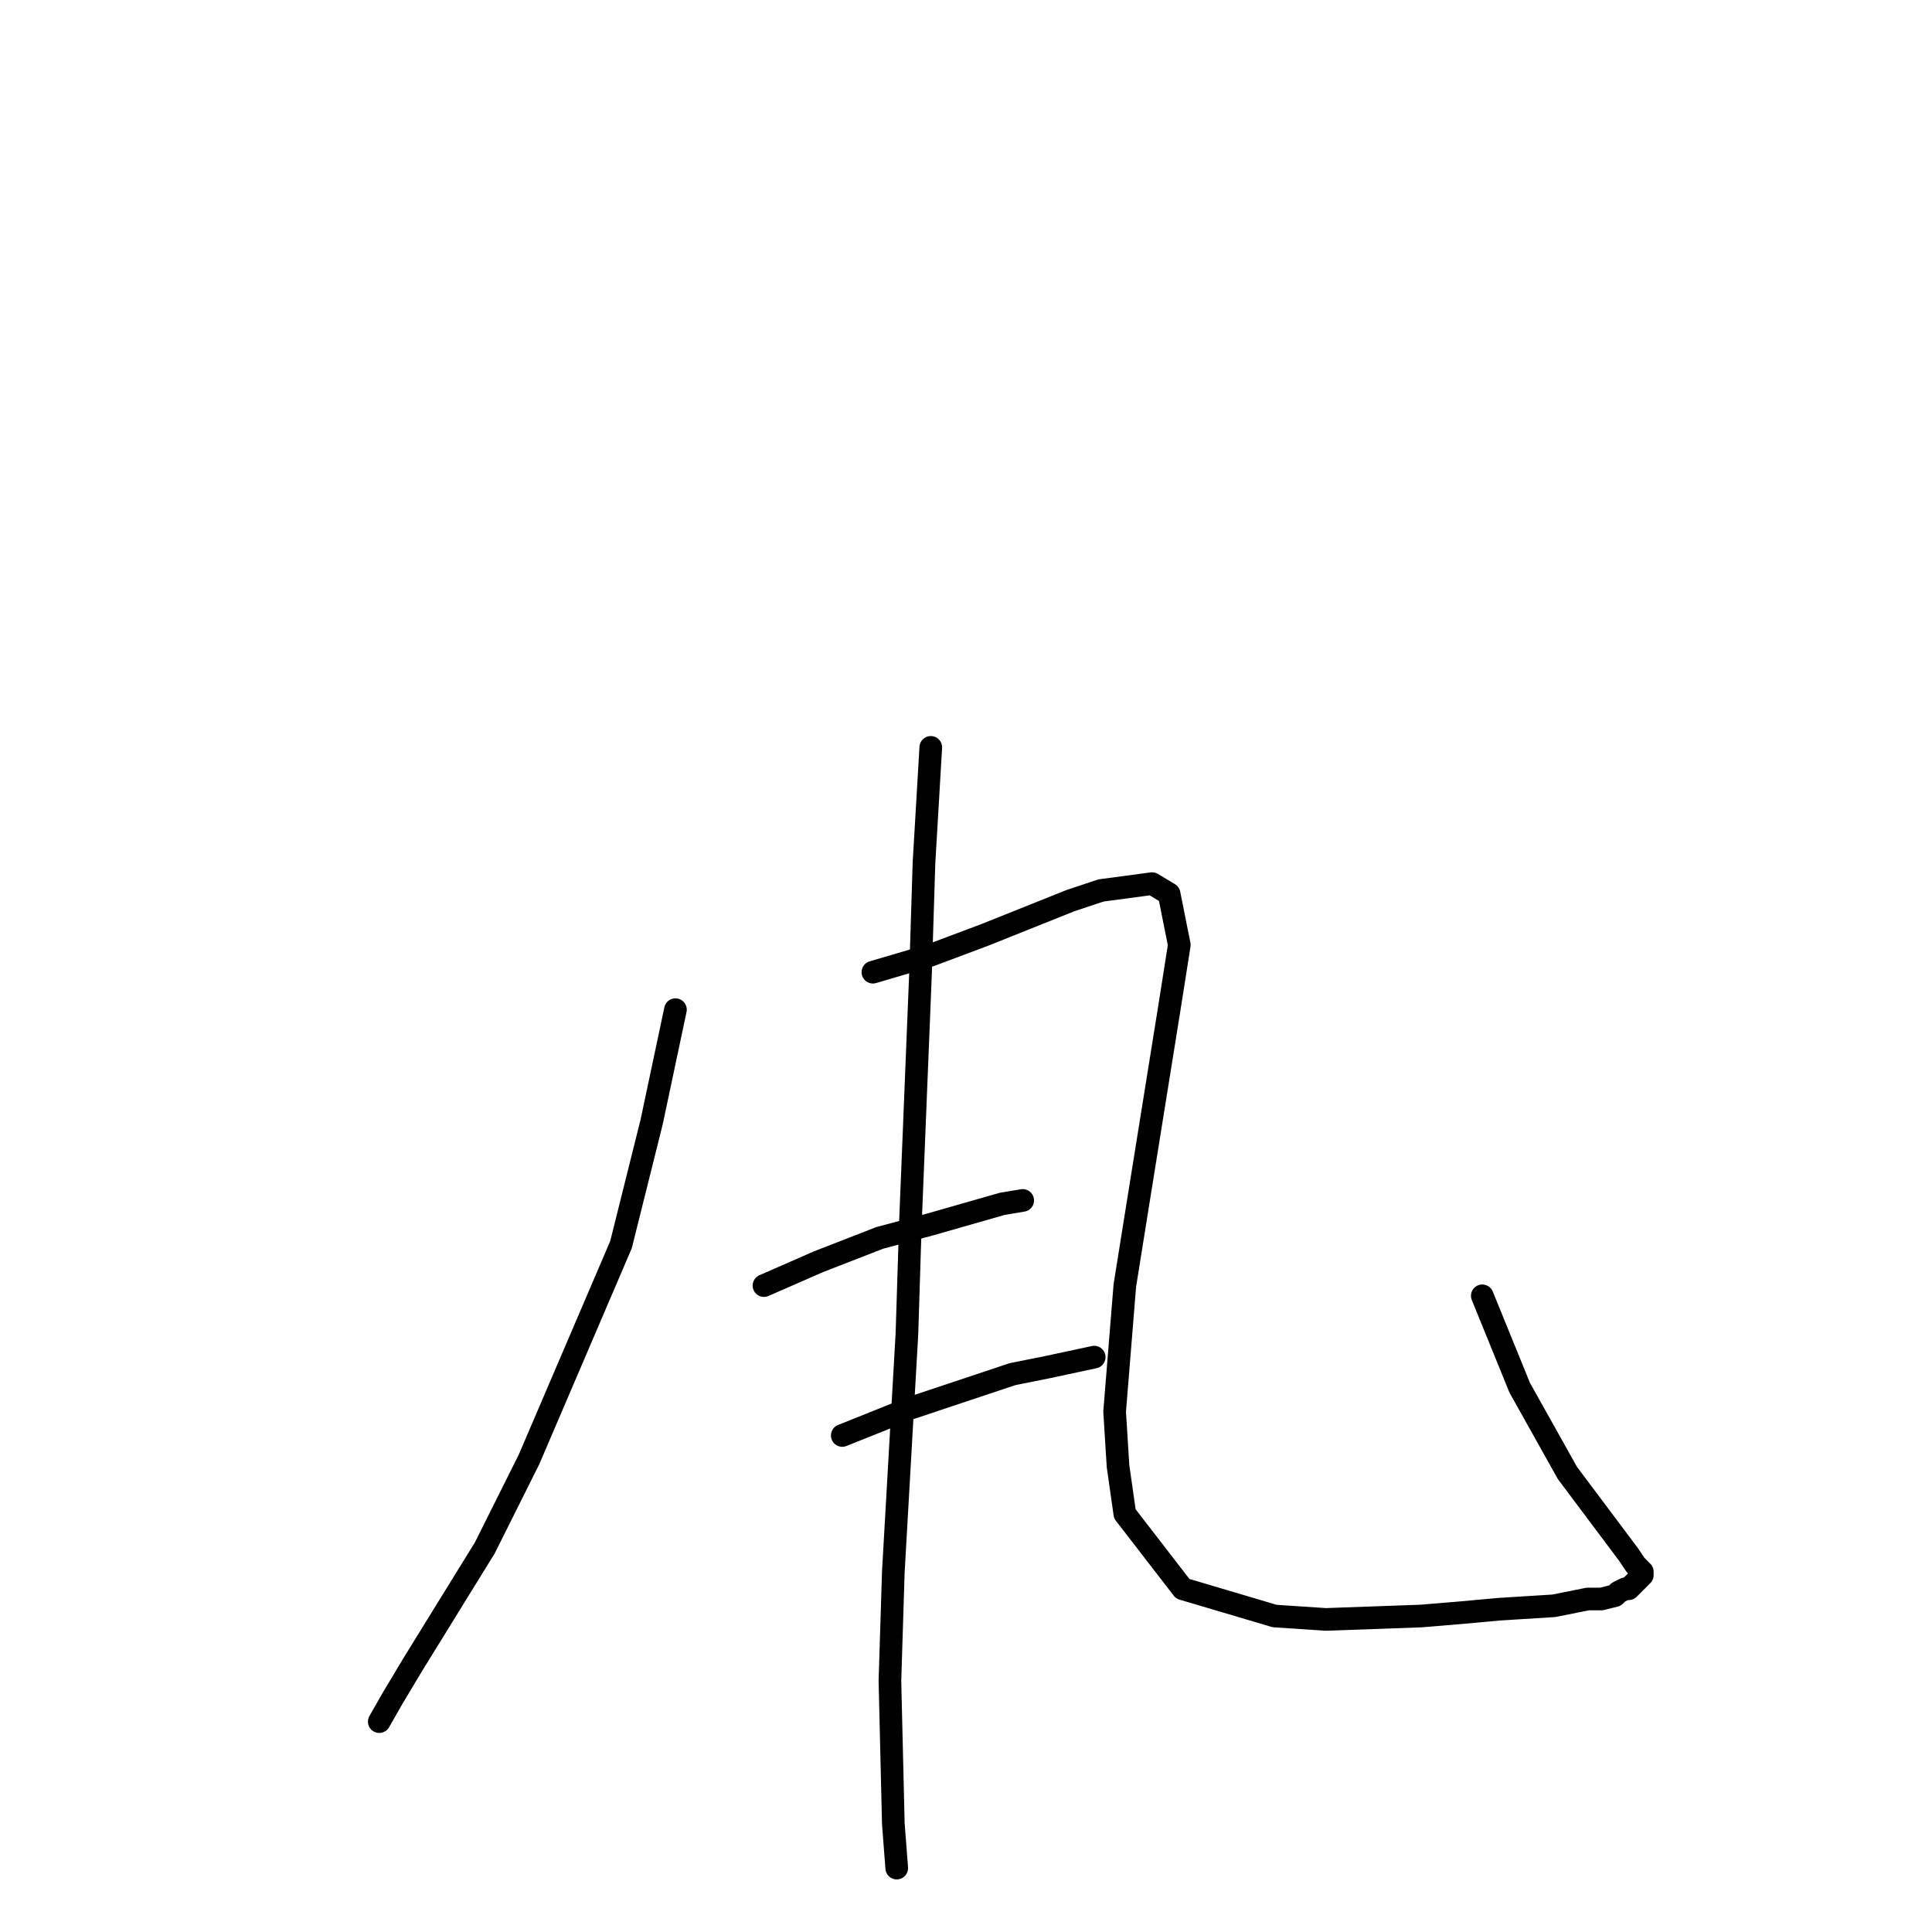 <?xml version="1.0" standalone="no"?>
    <svg width="256" height="256" xmlns="http://www.w3.org/2000/svg" version="1.1">
    <polyline stroke="black" stroke-width="3" stroke-linecap="round" fill="transparent" stroke-linejoin="round" points="89.5 133.786 86.343 148.681 82.283 164.931 70.103 193.368 64.239 205.104 54.765 220.45 52.059 224.964 50.254 228.124 50.254 228.124 " />
        <polyline stroke="black" stroke-width="3" stroke-linecap="round" fill="transparent" stroke-linejoin="round" points="115.664 128.821 123.333 126.564 130.551 123.856 141.828 119.342 145.888 117.988 152.655 117.085 154.911 118.439 156.264 125.21 154.911 133.786 150.851 159.063 149.046 170.347 147.693 187.048 148.144 194.27 149.046 200.59 156.715 210.52 168.895 214.131 175.661 214.582 188.292 214.131 193.705 213.68 198.668 213.228 205.885 212.777 210.396 211.874 212.201 211.874 214.005 211.423 214.456 210.971 215.358 210.52 215.809 210.52 216.712 209.617 217.163 209.166 217.614 208.715 217.614 208.263 216.712 207.36 215.809 206.006 207.69 195.173 201.374 183.889 196.412 171.702 196.412 171.702 " />
        <polyline stroke="black" stroke-width="3" stroke-linecap="round" fill="transparent" stroke-linejoin="round" points="101.229 170.347 108.447 167.188 116.567 164.028 123.333 162.223 132.806 159.514 135.513 159.063 135.513 159.063 " />
        <polyline stroke="black" stroke-width="3" stroke-linecap="round" fill="transparent" stroke-linejoin="round" points="111.604 190.208 120.627 186.597 134.16 182.083 138.671 181.181 144.986 179.826 144.986 179.826 " />
        <polyline stroke="black" stroke-width="3" stroke-linecap="round" fill="transparent" stroke-linejoin="round" points="123.333 99.03 122.431 114.377 121.98 128.821 120.627 162.223 120.176 176.667 118.371 208.263 117.92 222.707 118.371 241.665 118.822 247.533 118.822 247.533 " />
        </svg>